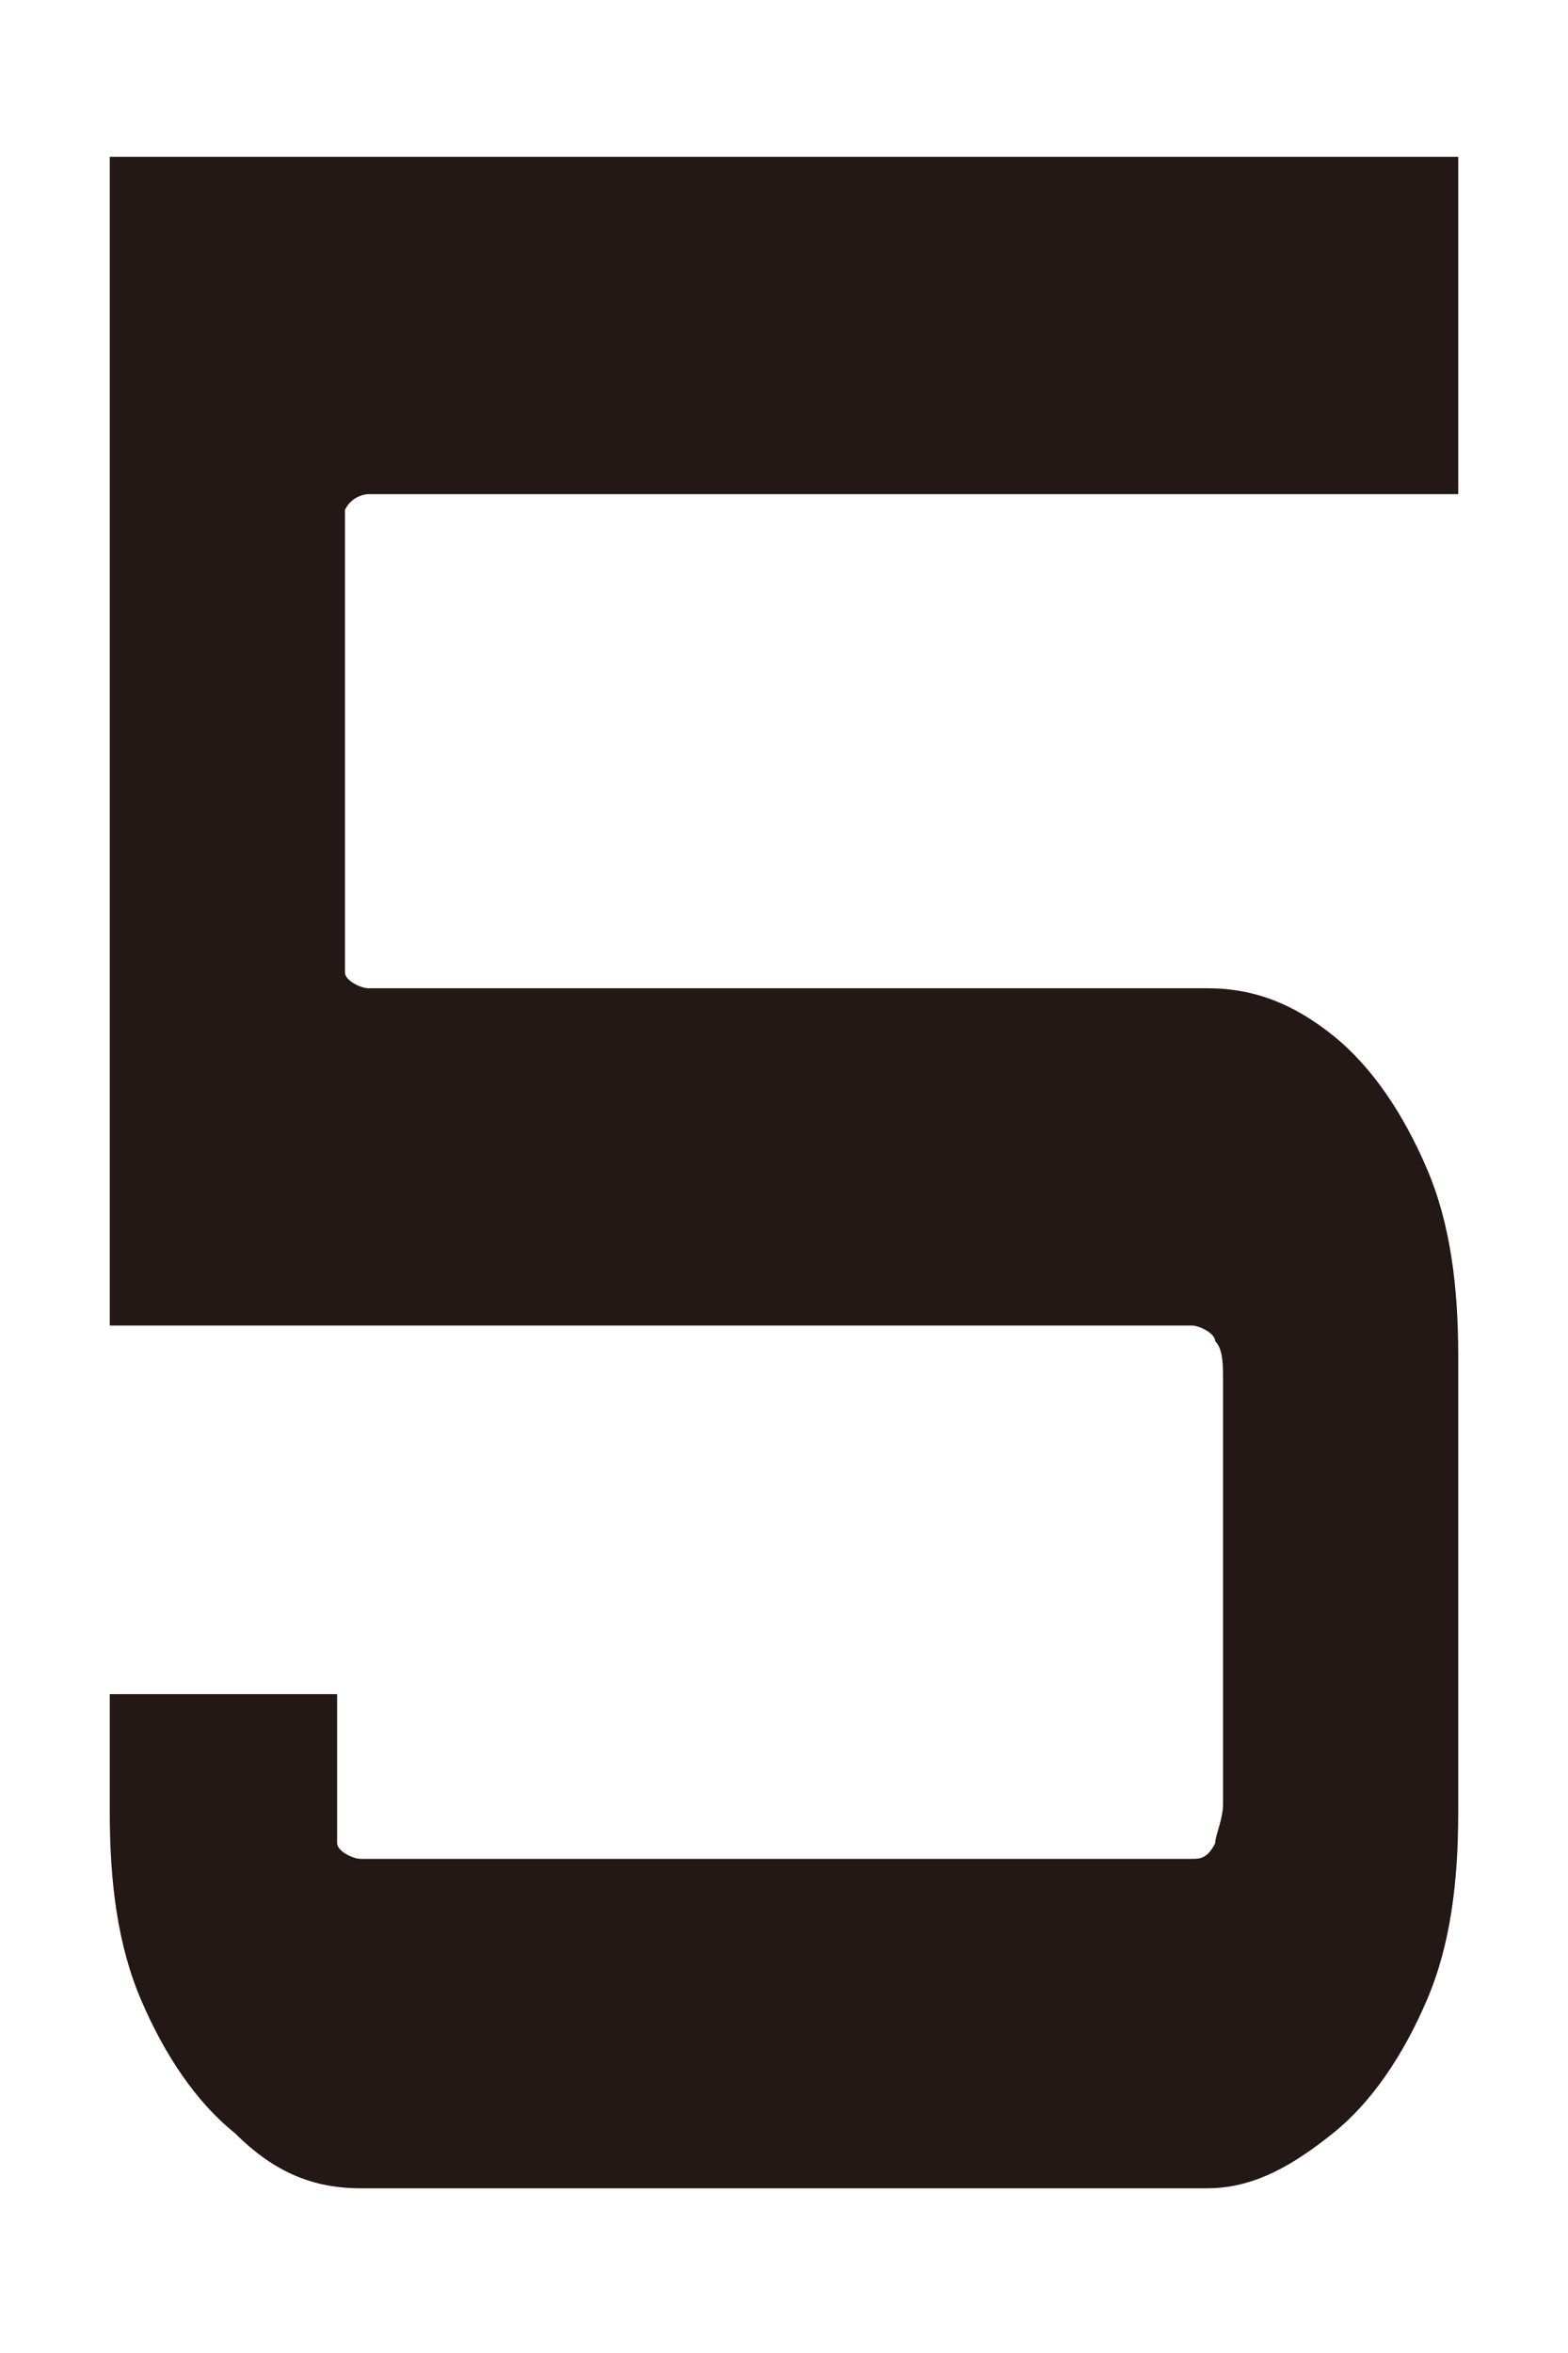 <?xml version="1.0" encoding="UTF-8"?>
<svg id="_レイヤー_1" data-name="レイヤー 1" xmlns="http://www.w3.org/2000/svg" width="20" height="30" version="1.1" viewBox="0 0 20 30" fill="#231815">
  <defs>
    <style>
      .cls-1 {
        stroke-width: 0px;
      }
    </style>
  </defs>
  <g id="_5" data-name=" 5">
    <path class="cls-1" d="M3,27.2c-.5-.4-.9-1-1.2-1.7s-.4-1.5-.4-2.4v-1.5h2.9v1.4c0,.2,0,.4,0,.5,0,.1.2.2.3.2h10.6c.1,0,.2,0,.3-.2,0-.1.1-.3.1-.5v-5.4c0-.2,0-.4-.1-.5,0-.1-.2-.2-.3-.2H1.4V2h17.2v4.3H4.7c0,0-.2,0-.3.2,0,0,0,.3,0,.5v4.9c0,.2,0,.4,0,.5,0,.1.2.2.3.2h10.7c.6,0,1.1.2,1.6.6.5.4.9,1,1.2,1.7.3.7.4,1.5.4,2.4v5.8c0,.9-.1,1.7-.4,2.4-.3.7-.7,1.3-1.2,1.7-.5.4-1,.7-1.6.7H4.6c-.6,0-1.1-.2-1.6-.7Z"/>
  </g>
</svg>